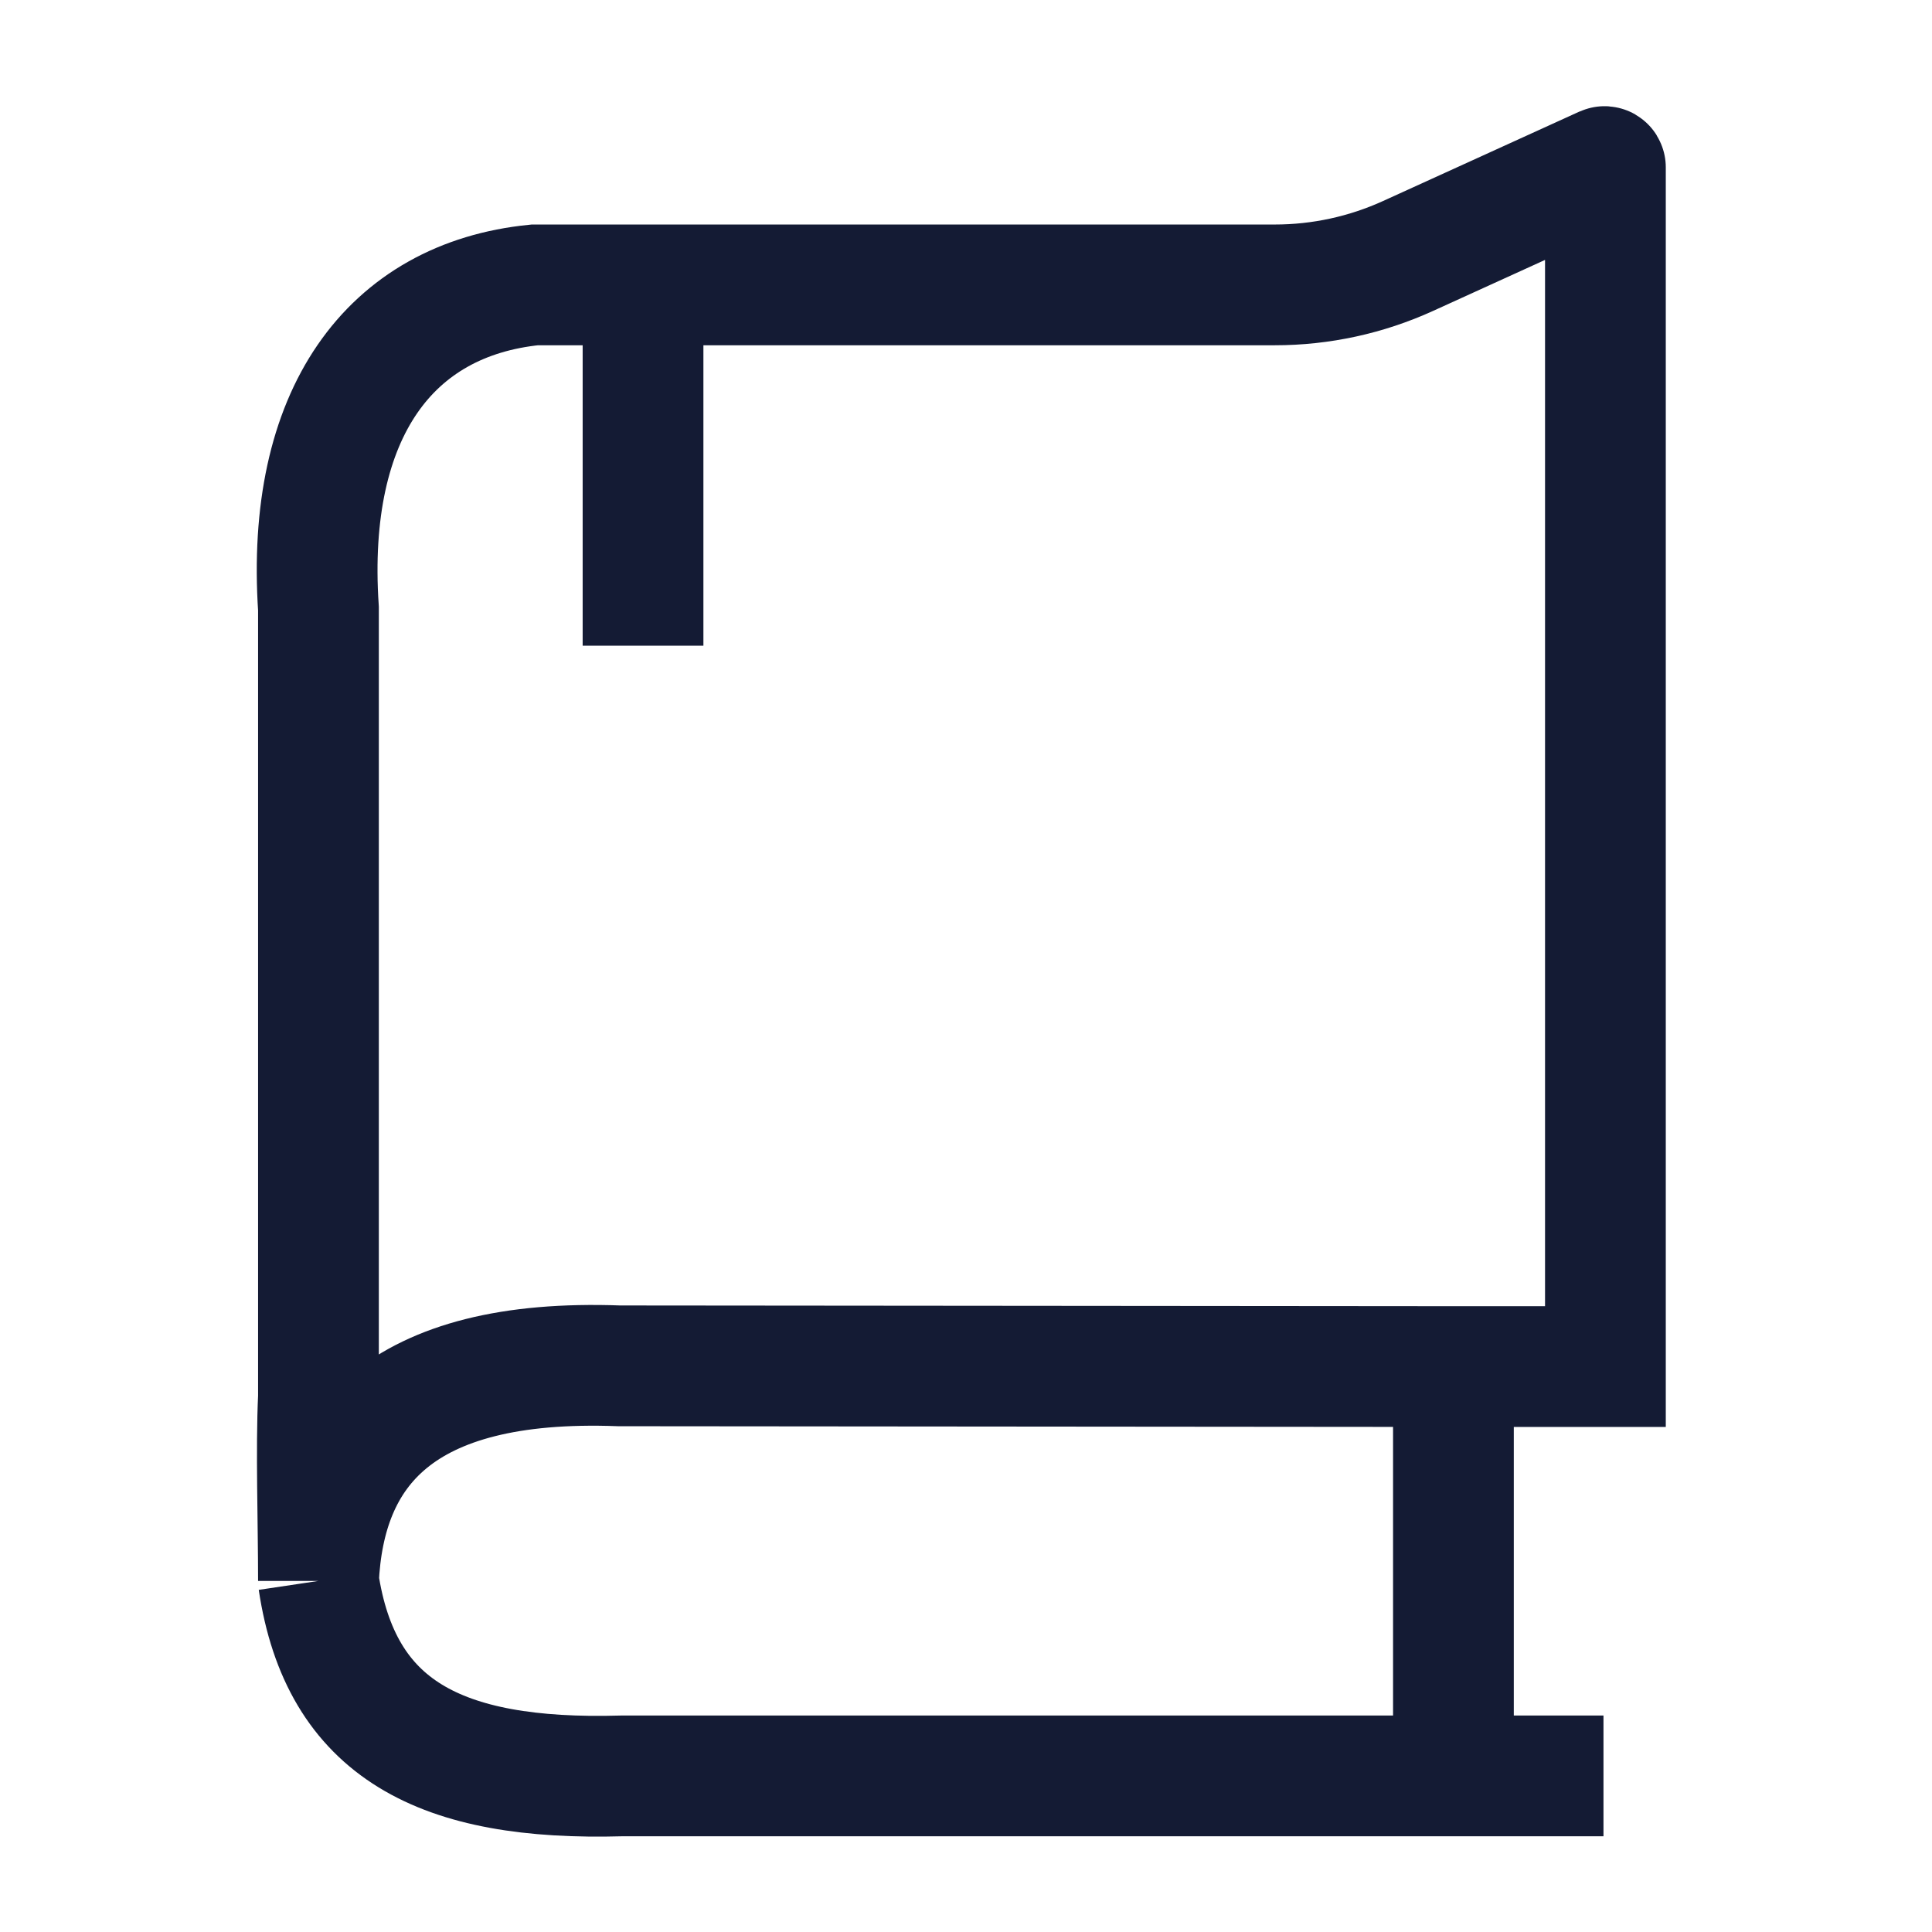 <svg width="24" height="24" viewBox="0 0 24 24" fill="none" xmlns="http://www.w3.org/2000/svg">
<path d="M7.988 4.007V8.021" stroke="#141B34" stroke-width="1.5" stroke-linejoin="round"/>
<path d="M18.055 22.061H7.722C5.465 22.125 4.231 21.48 3.956 19.639M18.055 22.061H19.919M18.055 22.061V16.976M18.055 16.976H19.943V2.079C19.943 2.072 19.935 2.067 19.928 2.07L17.493 3.179C16.973 3.416 16.409 3.539 15.837 3.539H6.643C4.842 3.72 3.794 5.138 3.956 7.561V17.353C3.925 18 3.956 18.904 3.956 19.639M18.055 16.976L7.693 16.967C4.96 16.865 4.029 18.016 3.956 19.639" stroke="#141B34" stroke-width="1.5"/>
</svg>
